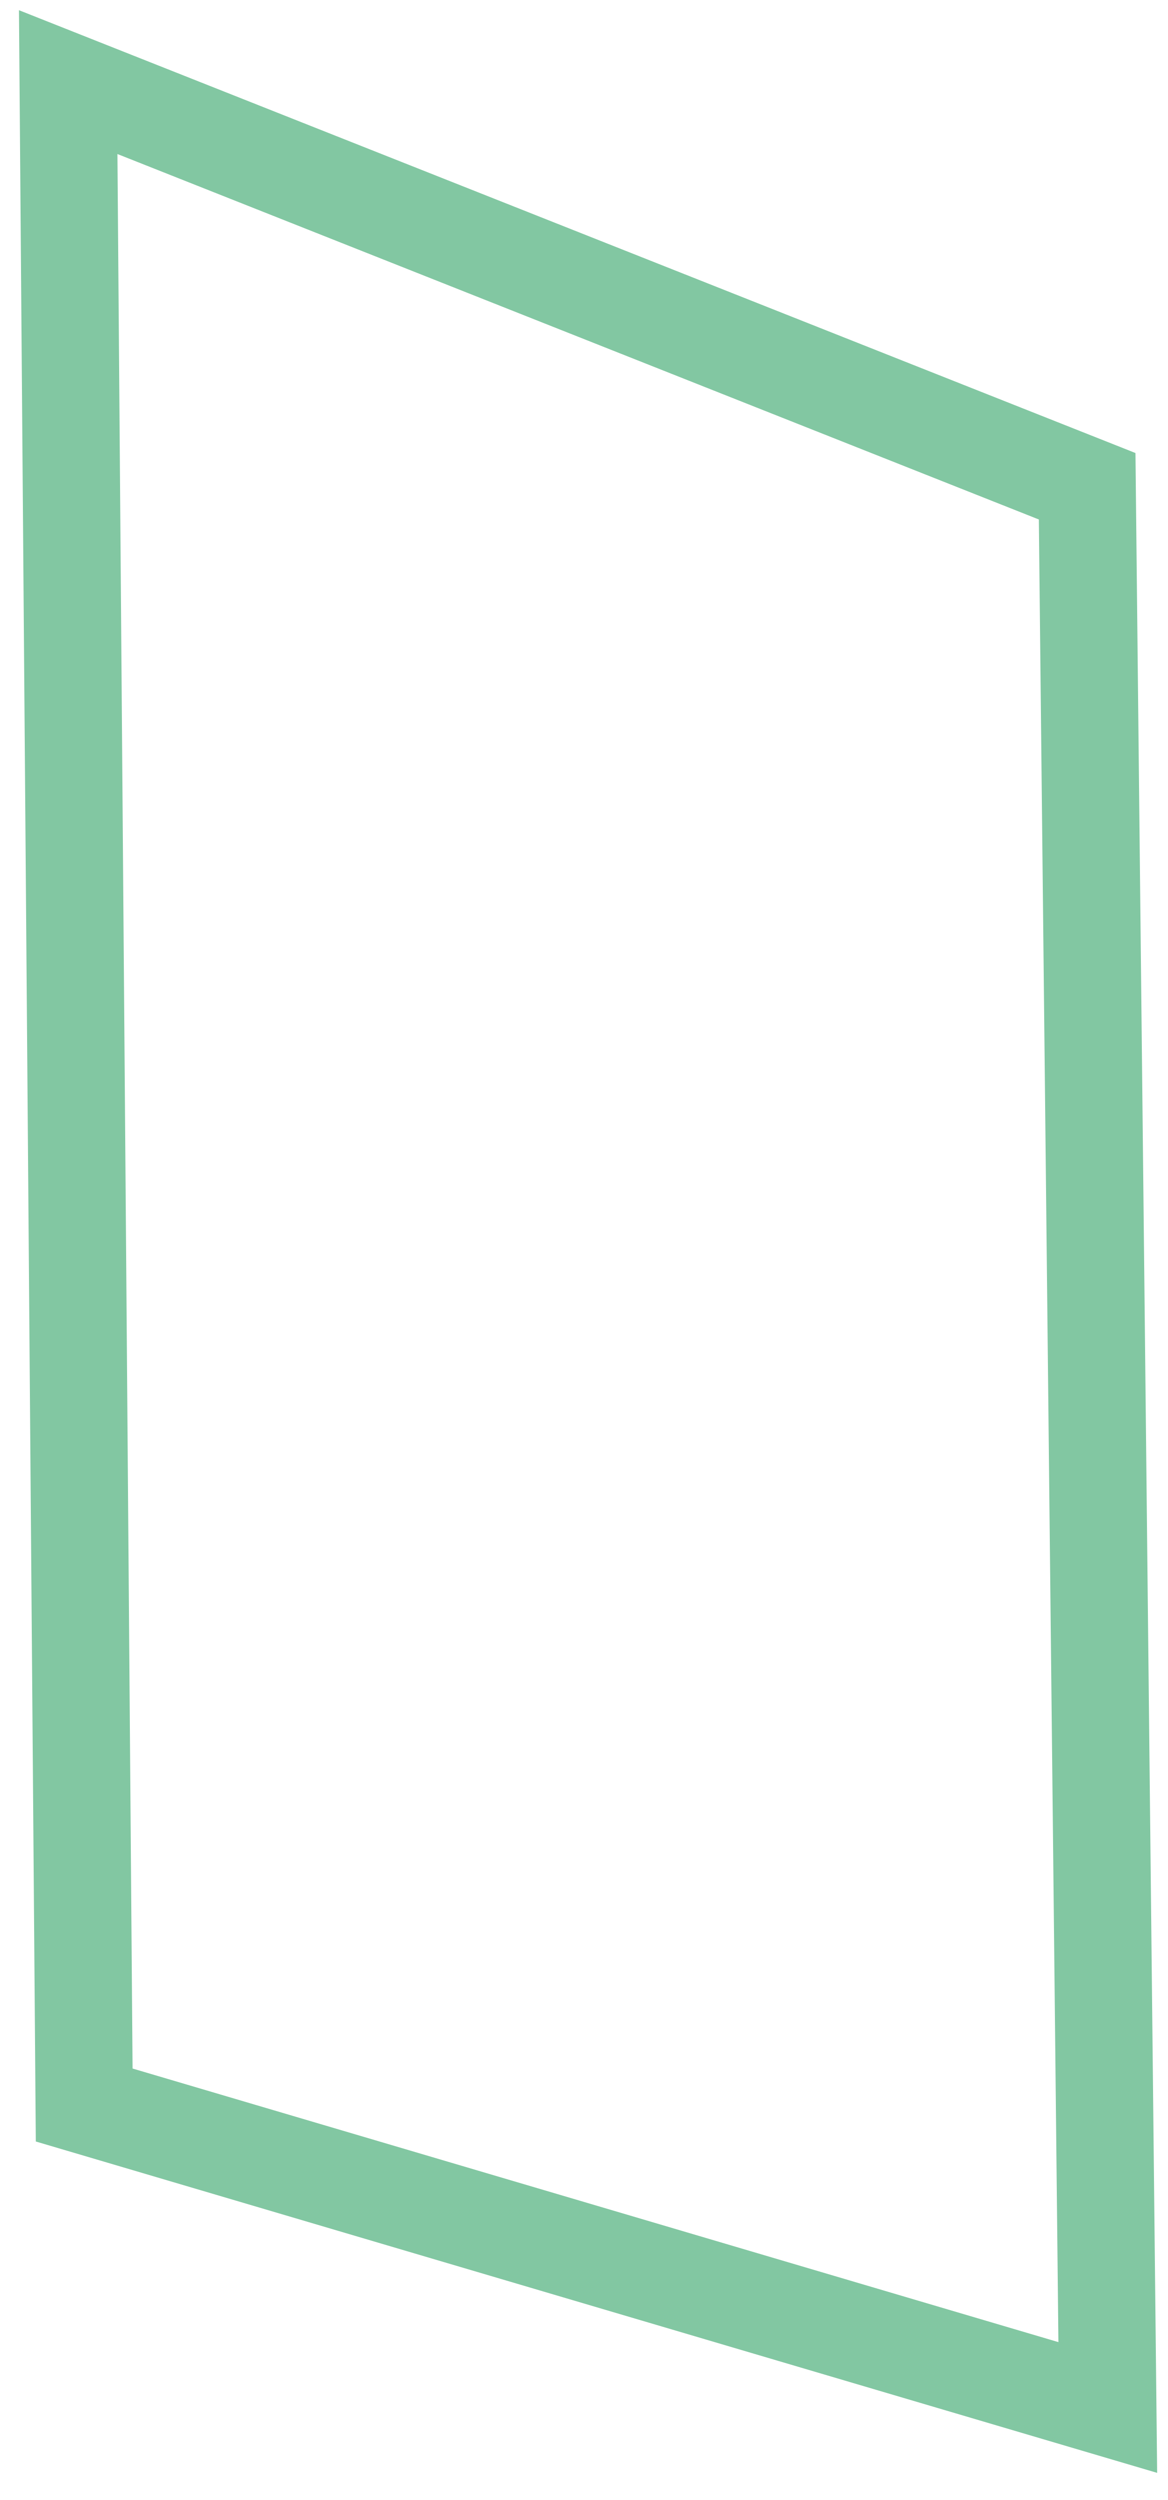<svg width="36" height="77" viewBox="0 0 36 77" fill="none" xmlns="http://www.w3.org/2000/svg">
<path d="M2.102 2.529L2.595 64.832L34.144 74.148L33.508 14.976L2.102 2.529Z" stroke="#82C7A2" stroke-width="3"/>
</svg>
